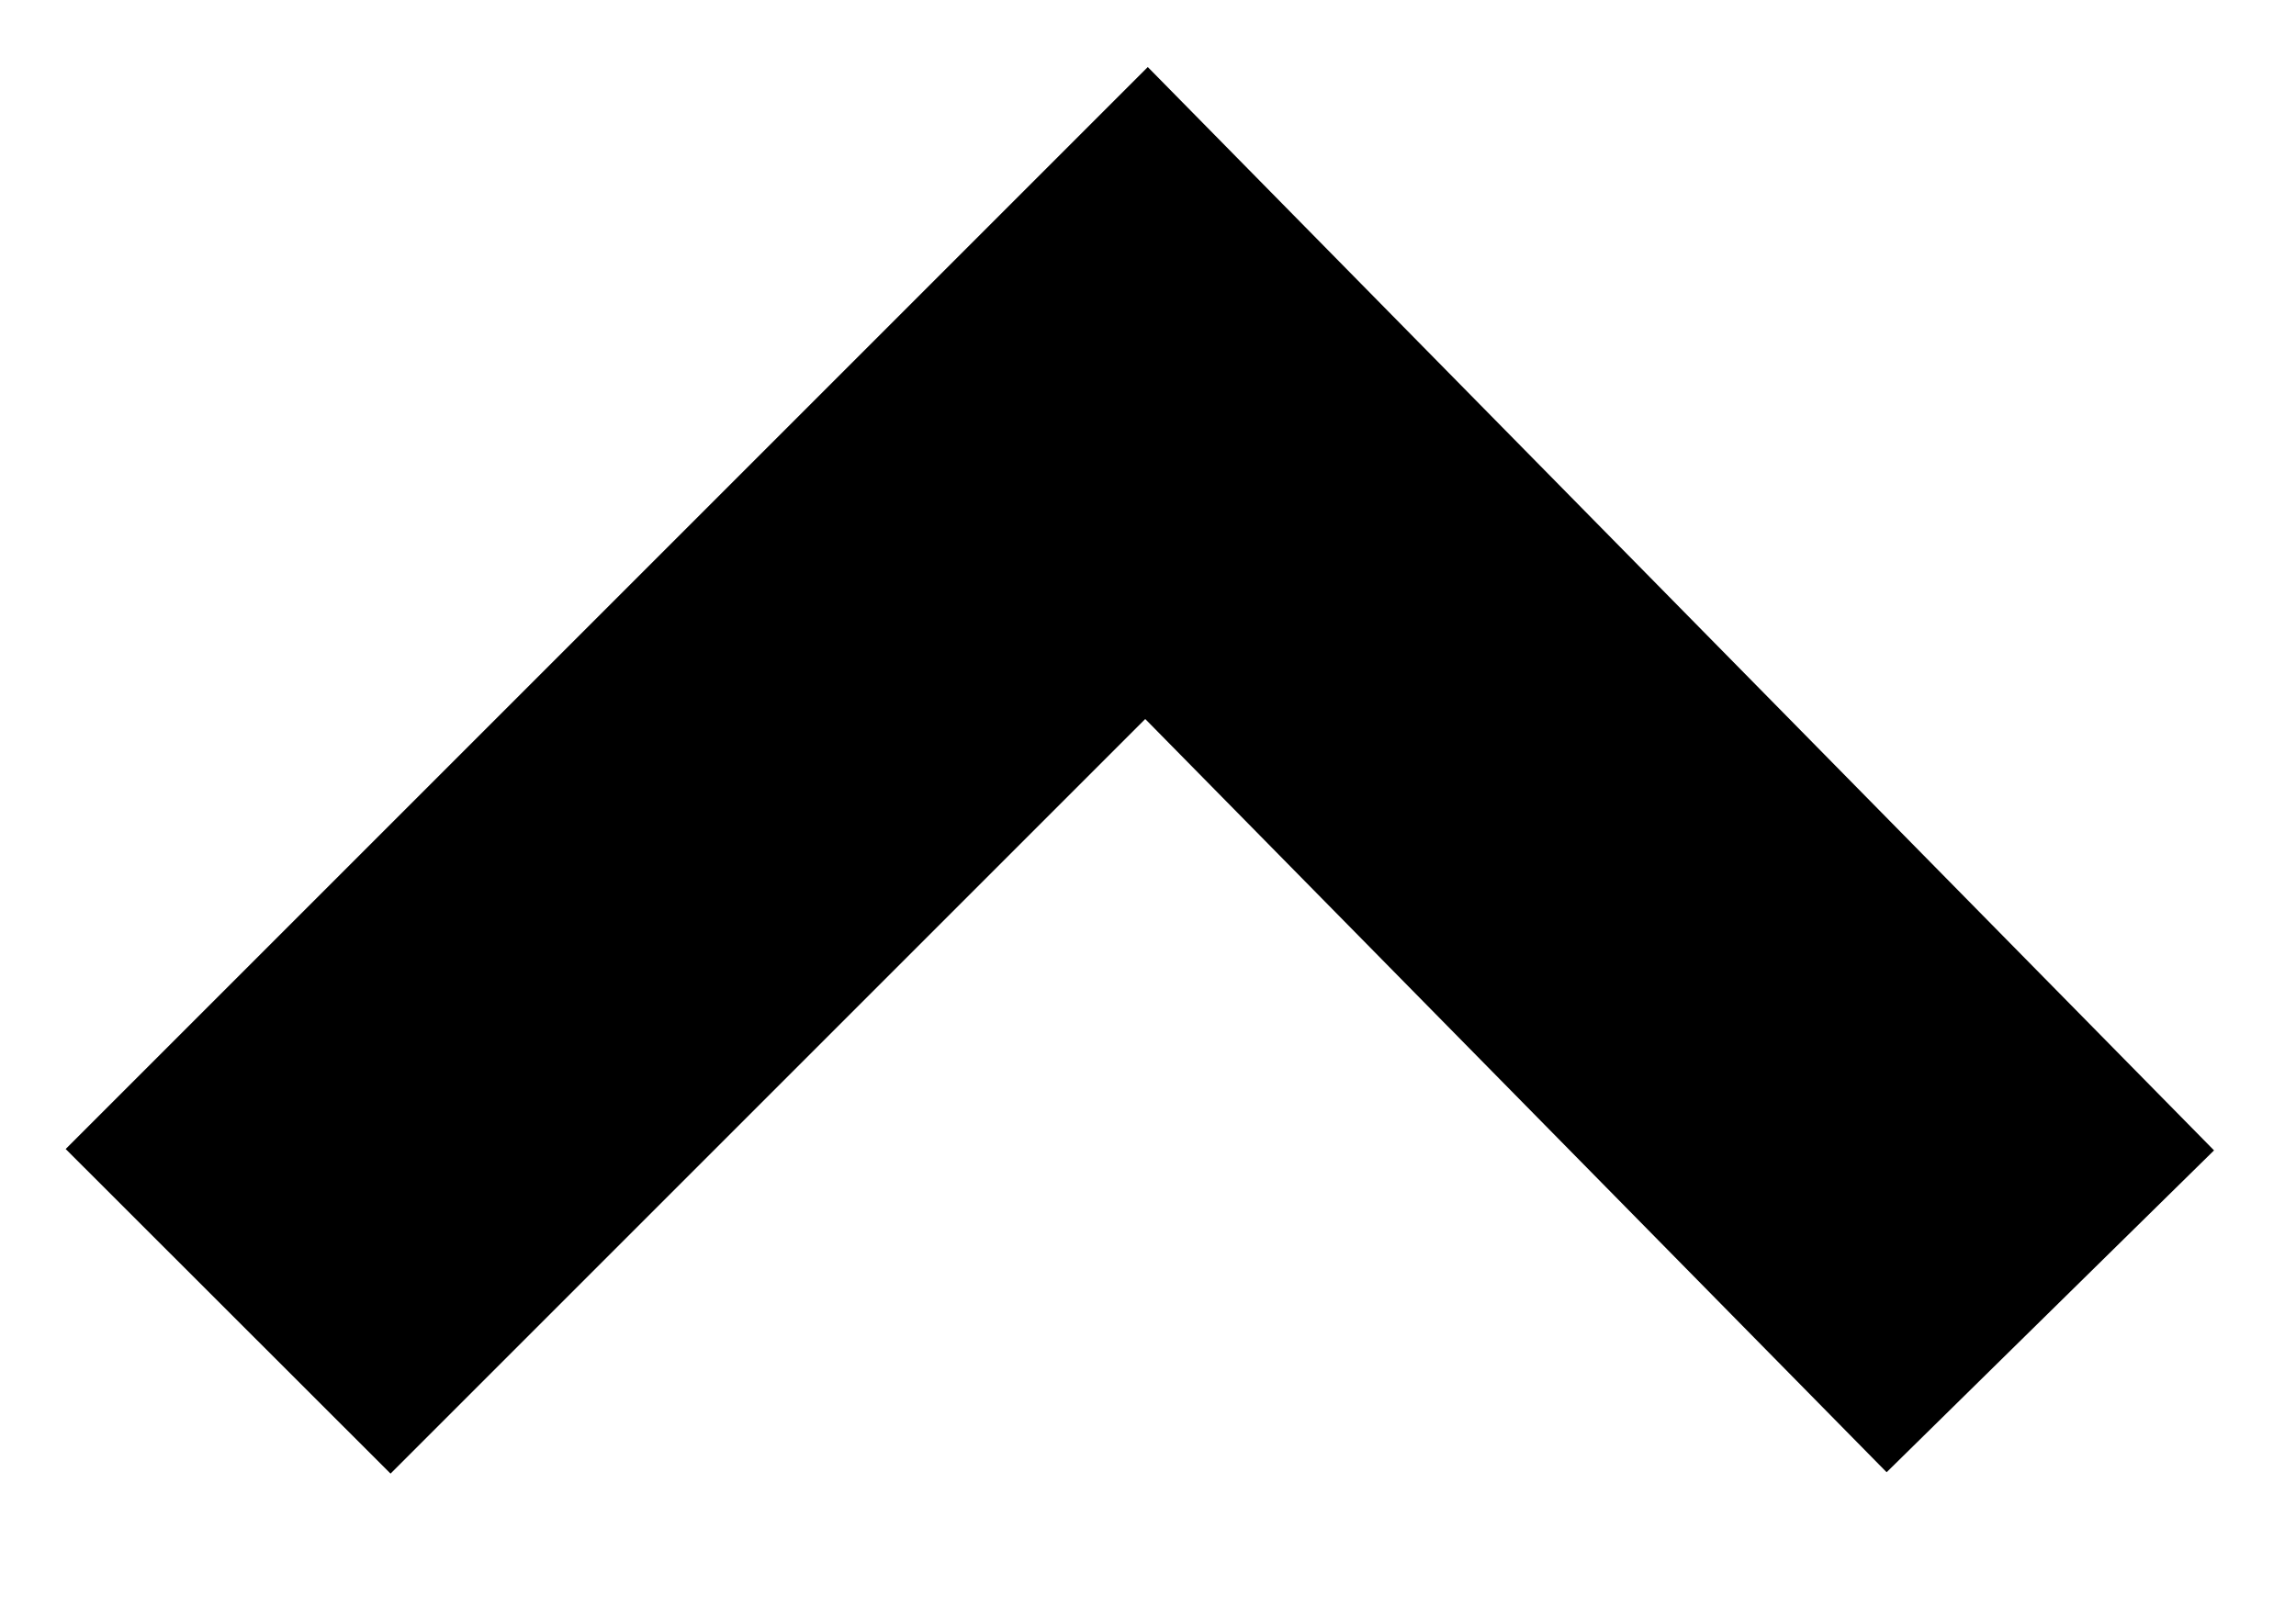 <?xml version="1.0" encoding="UTF-8"?>
<svg width="10px" height="7px" viewBox="0 0 10 7" version="1.1" xmlns="http://www.w3.org/2000/svg" xmlns:xlink="http://www.w3.org/1999/xlink">
    <!-- Generator: Sketch 46.2 (44496) - http://www.bohemiancoding.com/sketch -->
    <title>Arrow-Down</title>
    <desc>Created with Sketch.</desc>
    <defs></defs>
    <g id="Dashboard" stroke="none" stroke-width="1" fill="none" fill-rule="evenodd">
        <polygon id="Arrow-Down" fill="#000000" fill-rule="nonzero" transform="translate(4.965, 3.356) rotate(-180) translate(-4.965, -3.356) " points="1.713 0.299 0.287 1.701 4.931 6.42 9.644 1.707 8.229 0.293 4.942 3.58"></polygon>
    </g>
</svg>